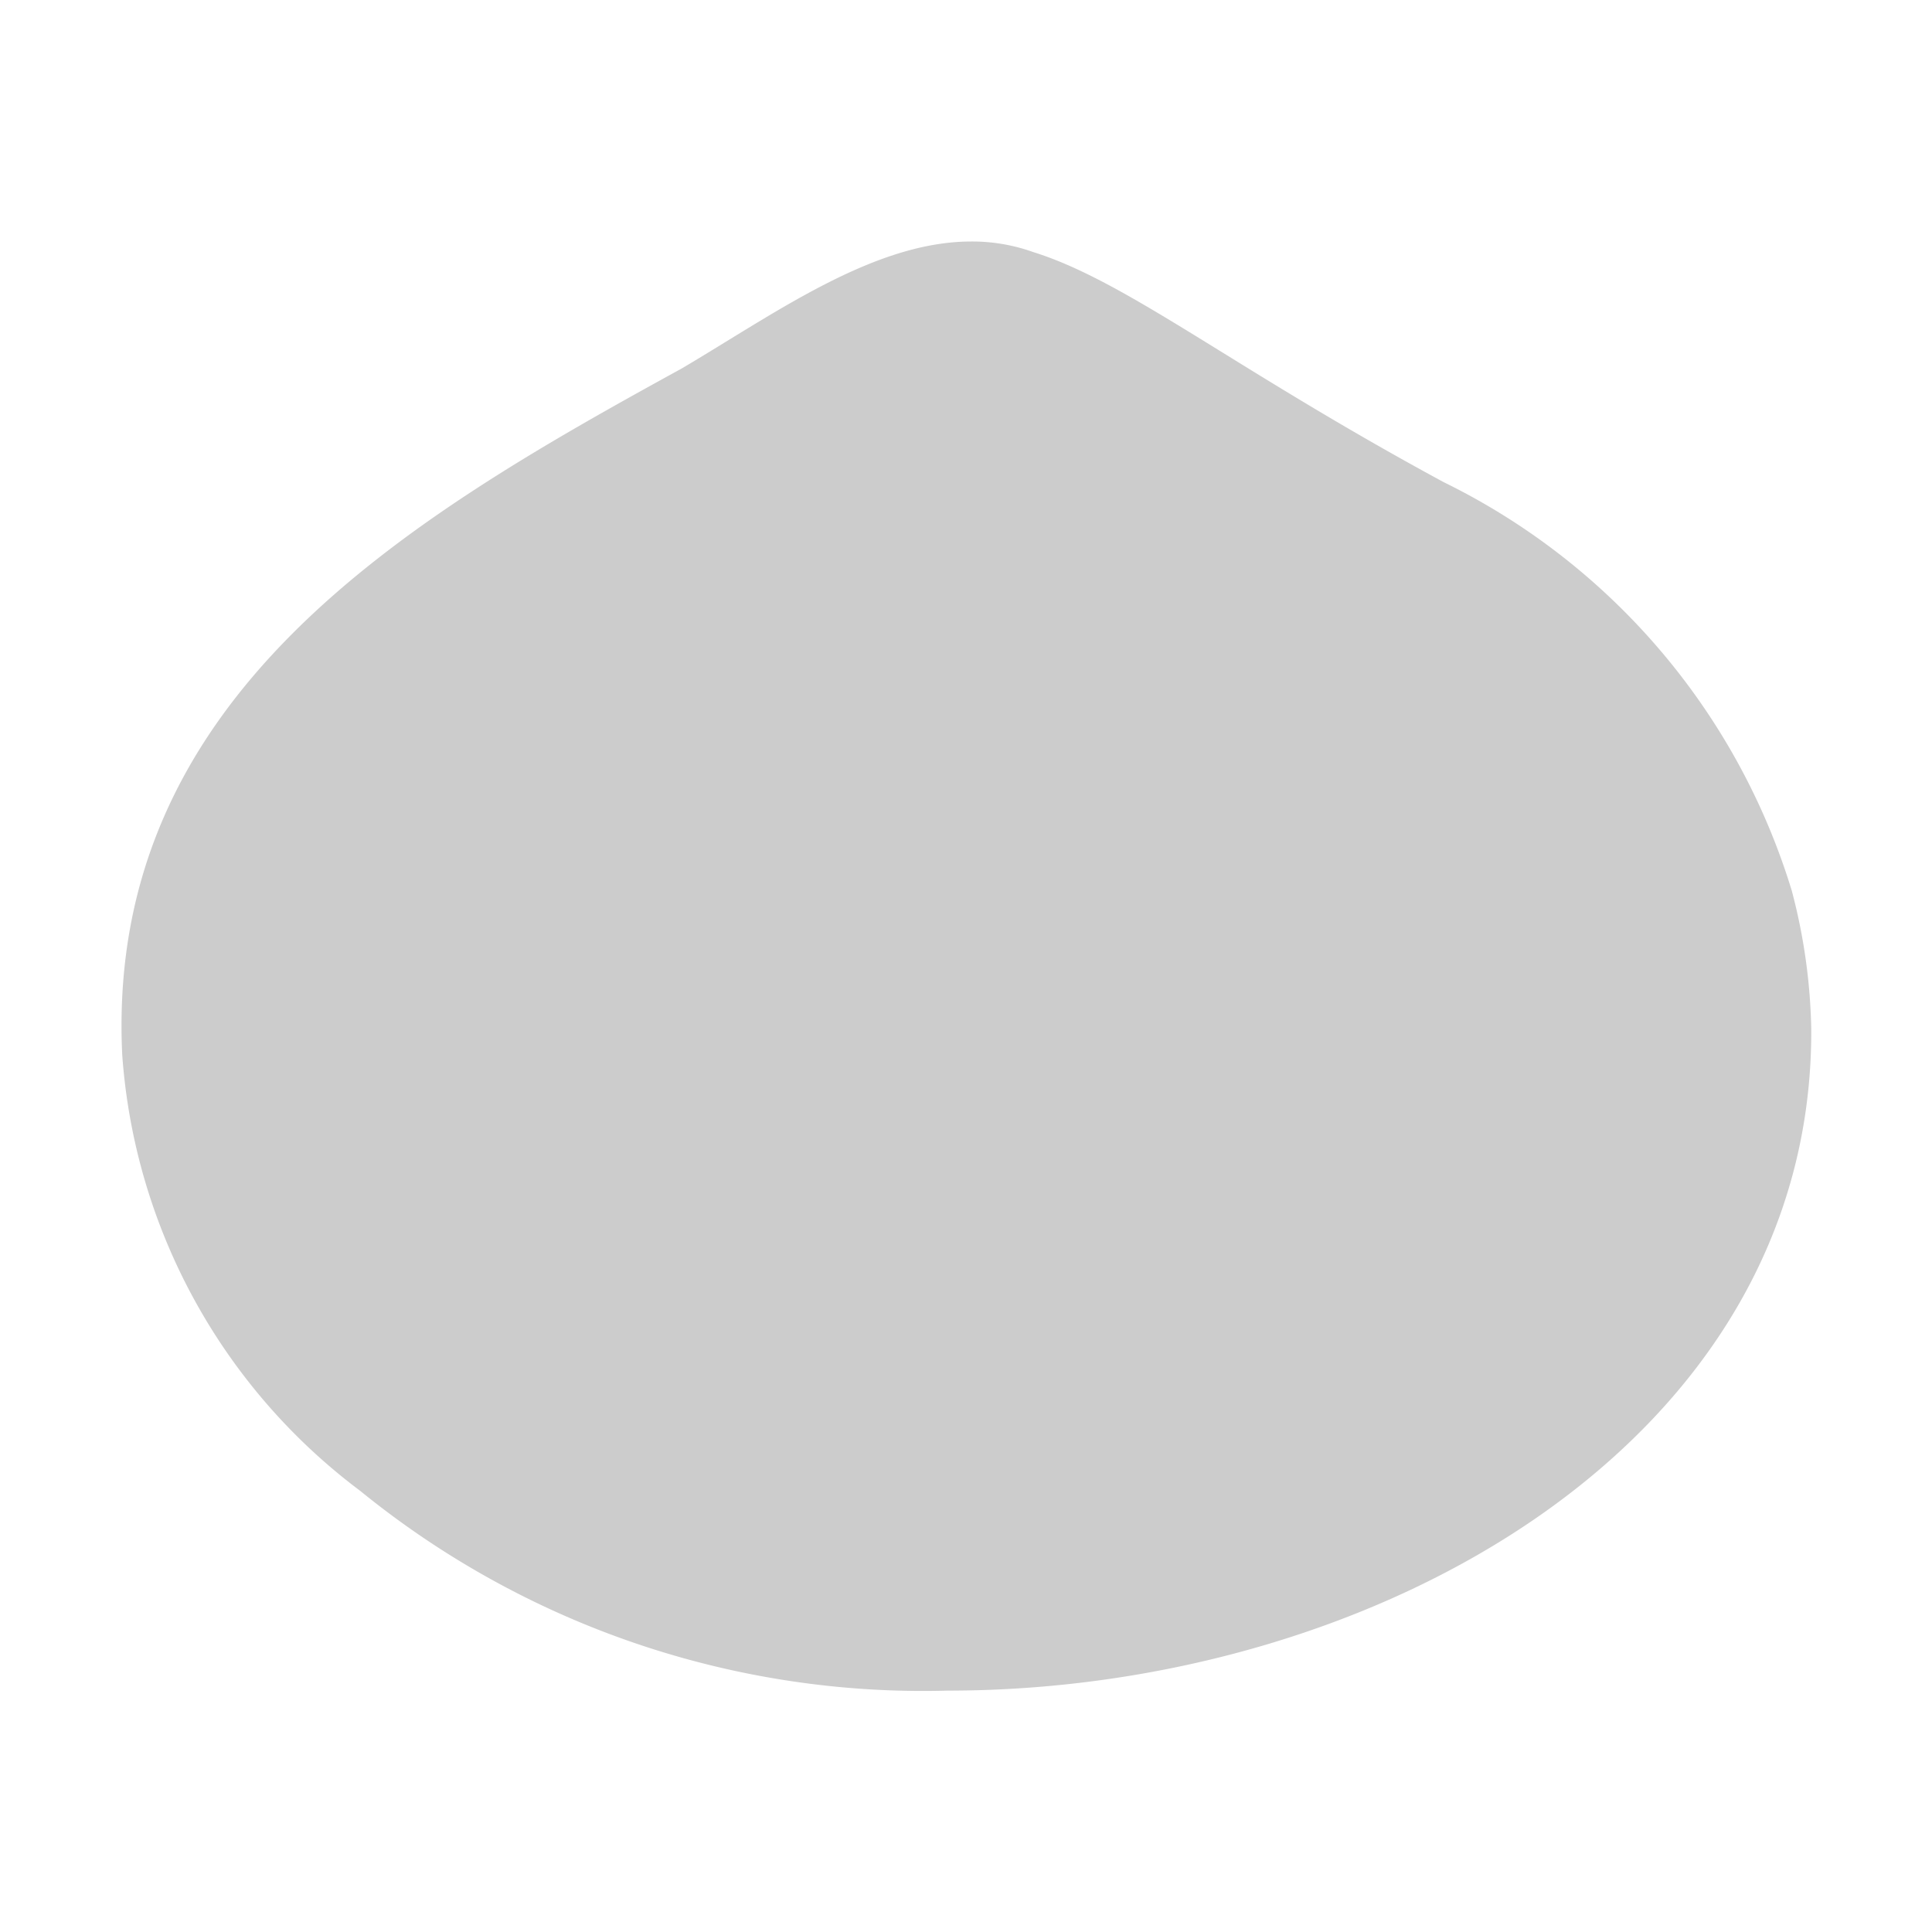 <svg xmlns="http://www.w3.org/2000/svg" viewBox="0 0 32 32" shape-rendering="geometricPrecision"><path fill="#cccccc" d="M15.696 27.002a13.73 13.73 0 0 1-9.071-3.062 8.86 8.86 0 0 1-3.6-6.505c-.252-5.091 3.813-7.747 8.748-10.455.28-.165.537-.322.793-.48a7.8 7.8 0 0 1 3.52-1.5 2 2 0 0 1 .695.118 14.8 14.8 0 0 1 2.95 1.576c.972.6 2.182 1.348 3.707 2.173a10.14 10.14 0 0 1 5.274 6.147A8.8 8.8 0 0 1 29 17.035a8.15 8.15 0 0 1-2.525 5.959 15.6 15.6 0 0 1-10.778 4.008Z"/><path fill="#cccccc" d="M16.087 6a1 1 0 0 1 .358.06l.038.013.037.012a14.5 14.5 0 0 1 2.684 1.46 72 72 0 0 0 3.767 2.205 9.17 9.17 0 0 1 4.767 5.493A8 8 0 0 1 28 17.055a7.18 7.18 0 0 1-2.234 5.233 14.6 14.6 0 0 1-10.07 3.714 12.74 12.74 0 0 1-8.415-2.816l-.027-.024-.029-.023a7.98 7.98 0 0 1-3.202-5.758c-.223-4.516 3.431-6.89 8.231-9.525l.027-.015.027-.015q.389-.231.783-.474A7.4 7.4 0 0 1 16.087 6m0-2c-1.618 0-3.248 1.19-4.795 2.103-4.52 2.481-9.56 5.41-9.267 11.376a9.9 9.9 0 0 0 3.942 7.215 14.77 14.77 0 0 0 9.73 3.308c7.122 0 14.335-4.134 14.303-10.957a9.6 9.6 0 0 0-.322-2.29 11.16 11.16 0 0 0-5.764-6.768c-3.495-1.89-5.242-3.326-6.798-3.811A3 3 0 0 0 16.086 4Z"/><path fill="#cccccc" d="M19.855 20.236A.8.8 0 0 0 19.26 20h-6.514a.8.8 0 0 0-.596.236.51.51 0 0 0-.137.463 4.37 4.37 0 0 0 1.641 2.339 4.2 4.2 0 0 0 2.349.926 4.2 4.2 0 0 0 2.343-.926 4.37 4.37 0 0 0 1.642-2.339.5.5 0 0 0-.132-.463Z"/><ellipse cx="22.5" cy="18.5" fill="#cccccc" rx="2.5" ry="1.5"/><ellipse cx="9.5" cy="18.5" fill="#cccccc" rx="2.5" ry="1.5"/><circle cx="10" cy="16" r="2" fill="#cccccc"/><circle cx="22" cy="16" r="2" fill="#cccccc"/><path fill="#cccccc" d="M9.996 18A2 2 0 1 0 8 15.996V16a2 2 0 0 0 1.996 2"/><circle cx="9" cy="15" r="1" fill="#cccccc"/><circle cx="21" cy="15" r="1" fill="#cccccc"/></svg>